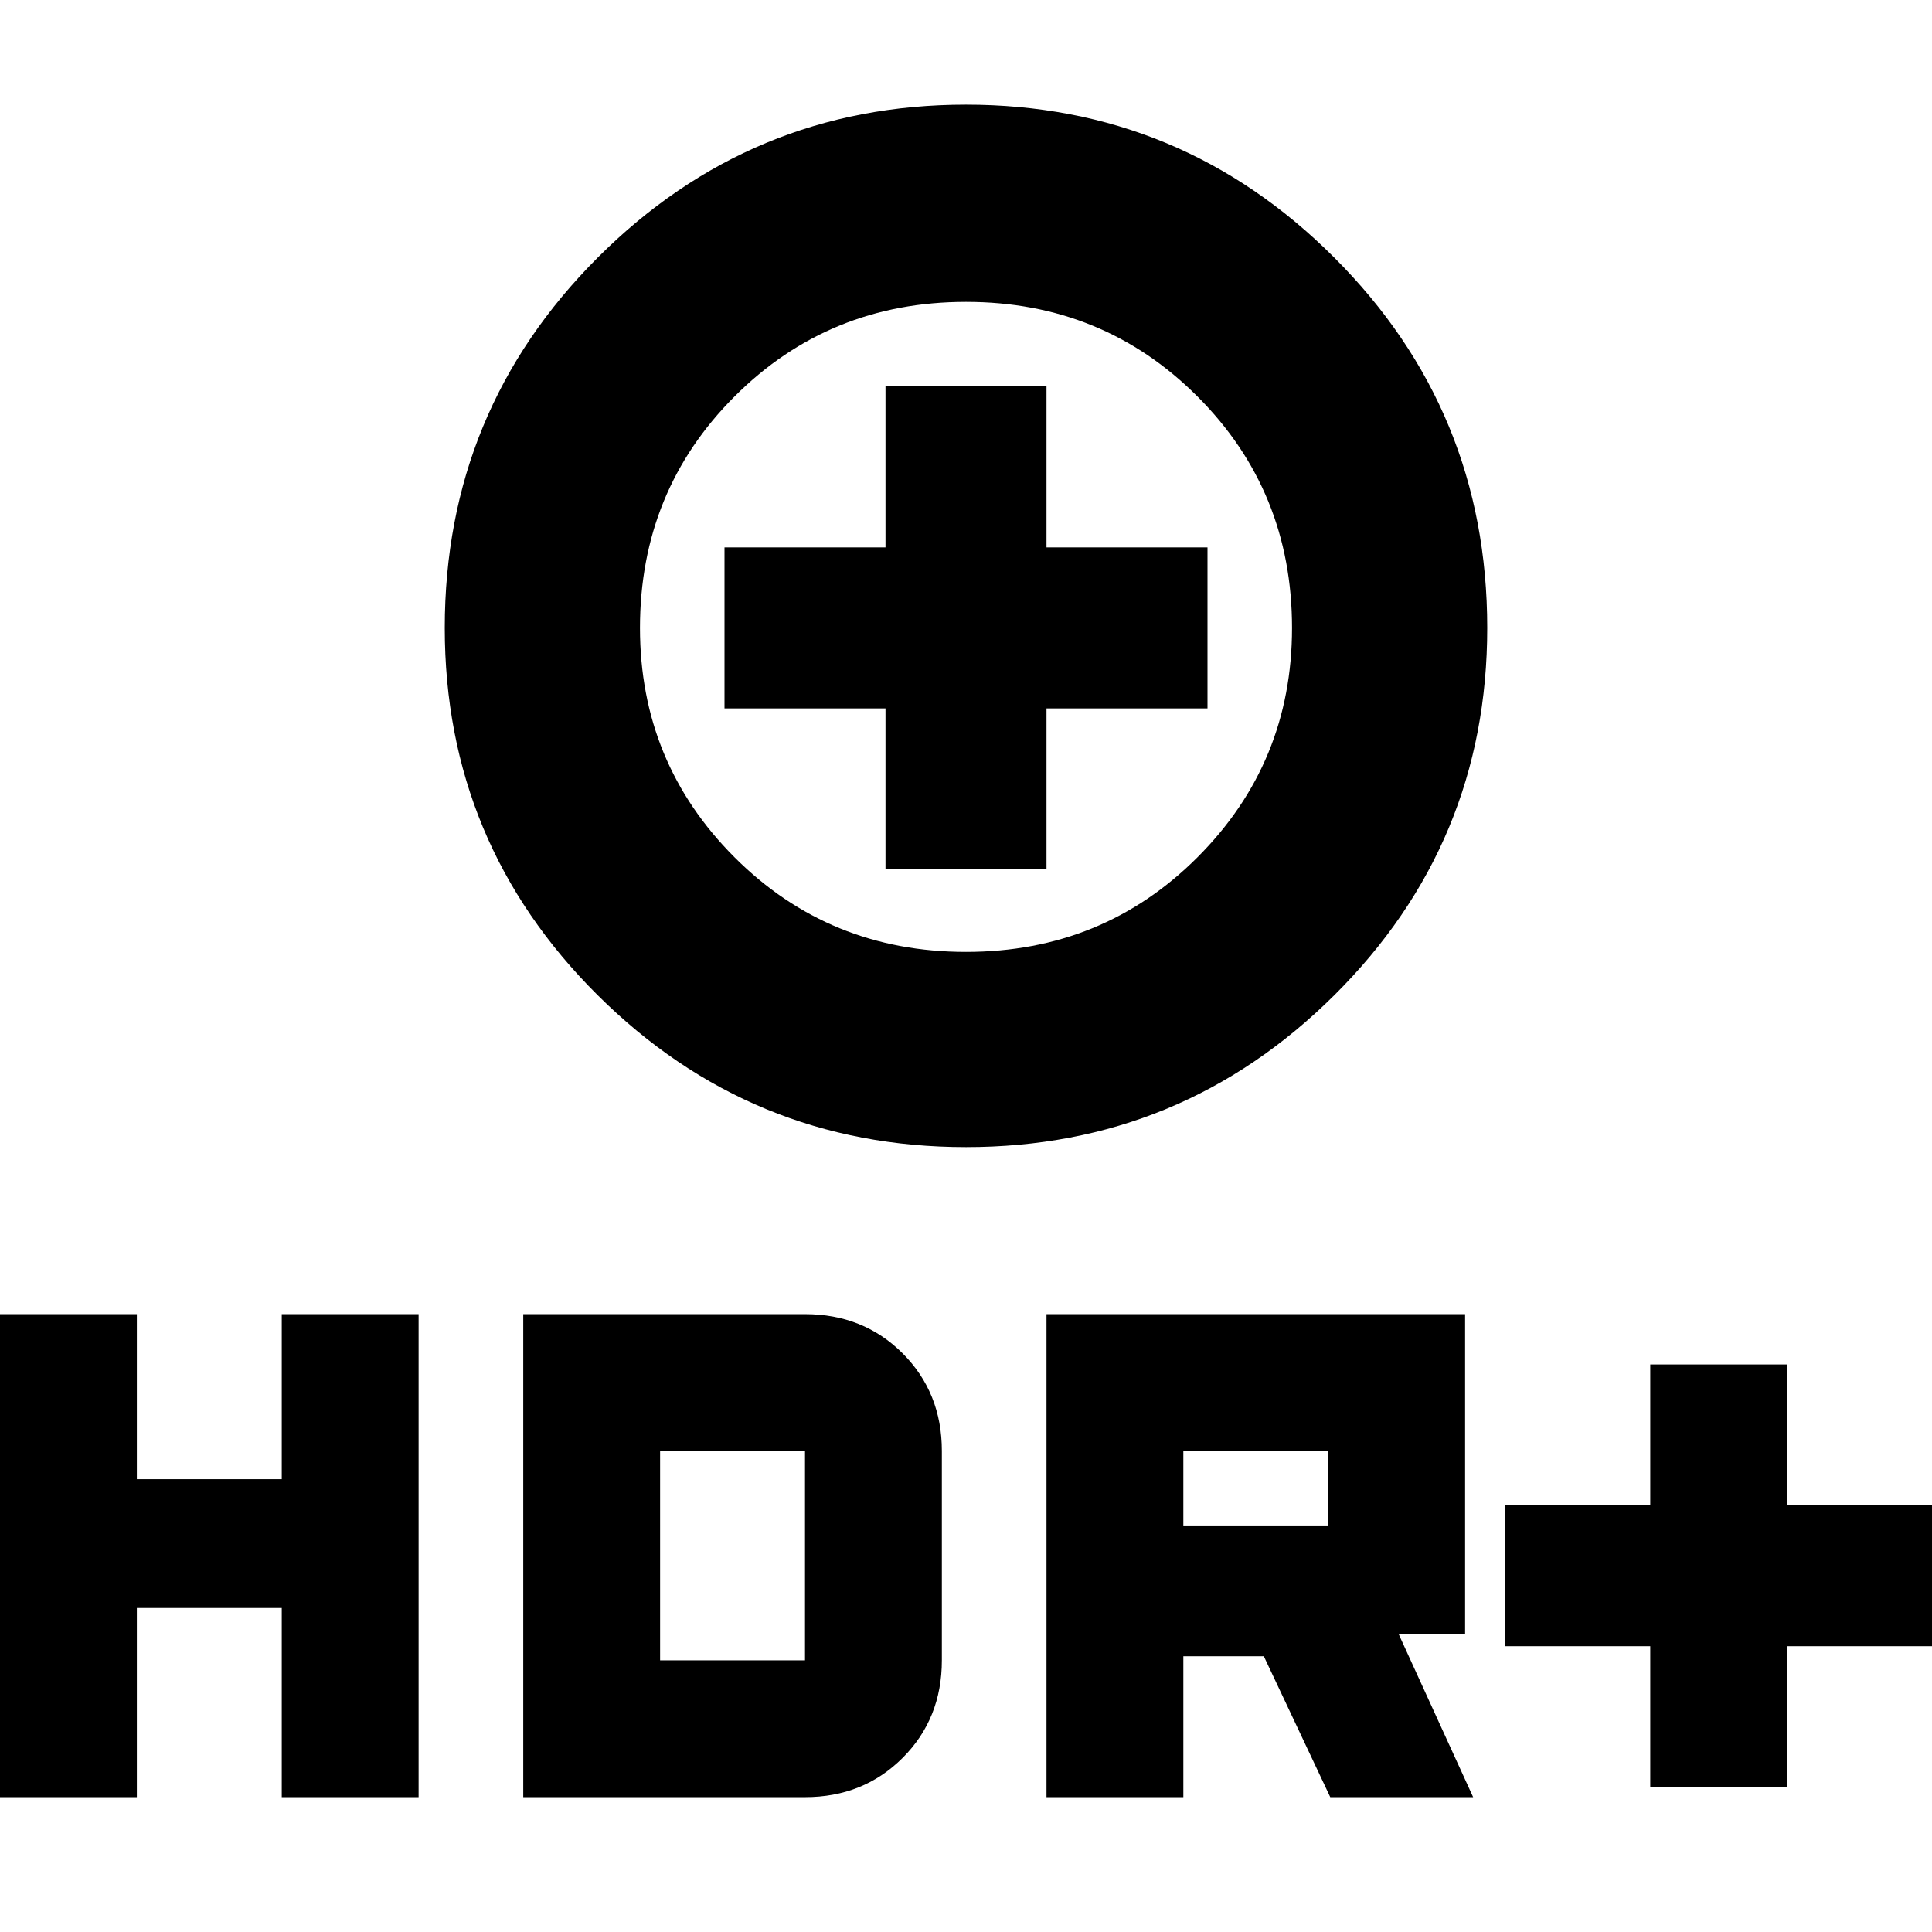 <svg xmlns="http://www.w3.org/2000/svg" height="24" width="24"><path d="M12 14.25q-2.675 0-4.575-1.887-1.9-1.888-1.9-4.563 0-2.7 1.9-4.6Q9.325 1.3 12 1.3q2.675 0 4.575 1.9 1.9 1.9 1.9 4.6 0 2.675-1.9 4.563-1.9 1.887-4.575 1.887Zm0-2.425q1.7 0 2.875-1.175T16.05 7.8q0-1.7-1.175-2.875T12 3.75q-1.7 0-2.875 1.175T7.95 7.8q0 1.675 1.175 2.85T12 11.825ZM11 10.8h2v-2h2v-2h-2v-2h-2v2H9v2h2Zm9.5 11.4v-1.75h-1.8V18.7h1.8v-1.75h1.7v1.75H24v1.75h-1.8v1.75Zm-7.5.125v-6h5.2V20.3h-.825l.925 2.025h-1.775l-.825-1.75h-1v1.75Zm1.7-3.375h1.8v-.925h-1.8ZM0 22.325v-6h1.7v2.05h1.8v-2.05h1.7v6H3.5v-2.35H1.7v2.35Zm6.5 0v-6H10q.725 0 1.213.487.487.488.487 1.213v2.6q0 .725-.487 1.212-.488.488-1.213.488Zm1.7-1.7H10v-2.6H8.2ZM12 7.8Z"/></svg>